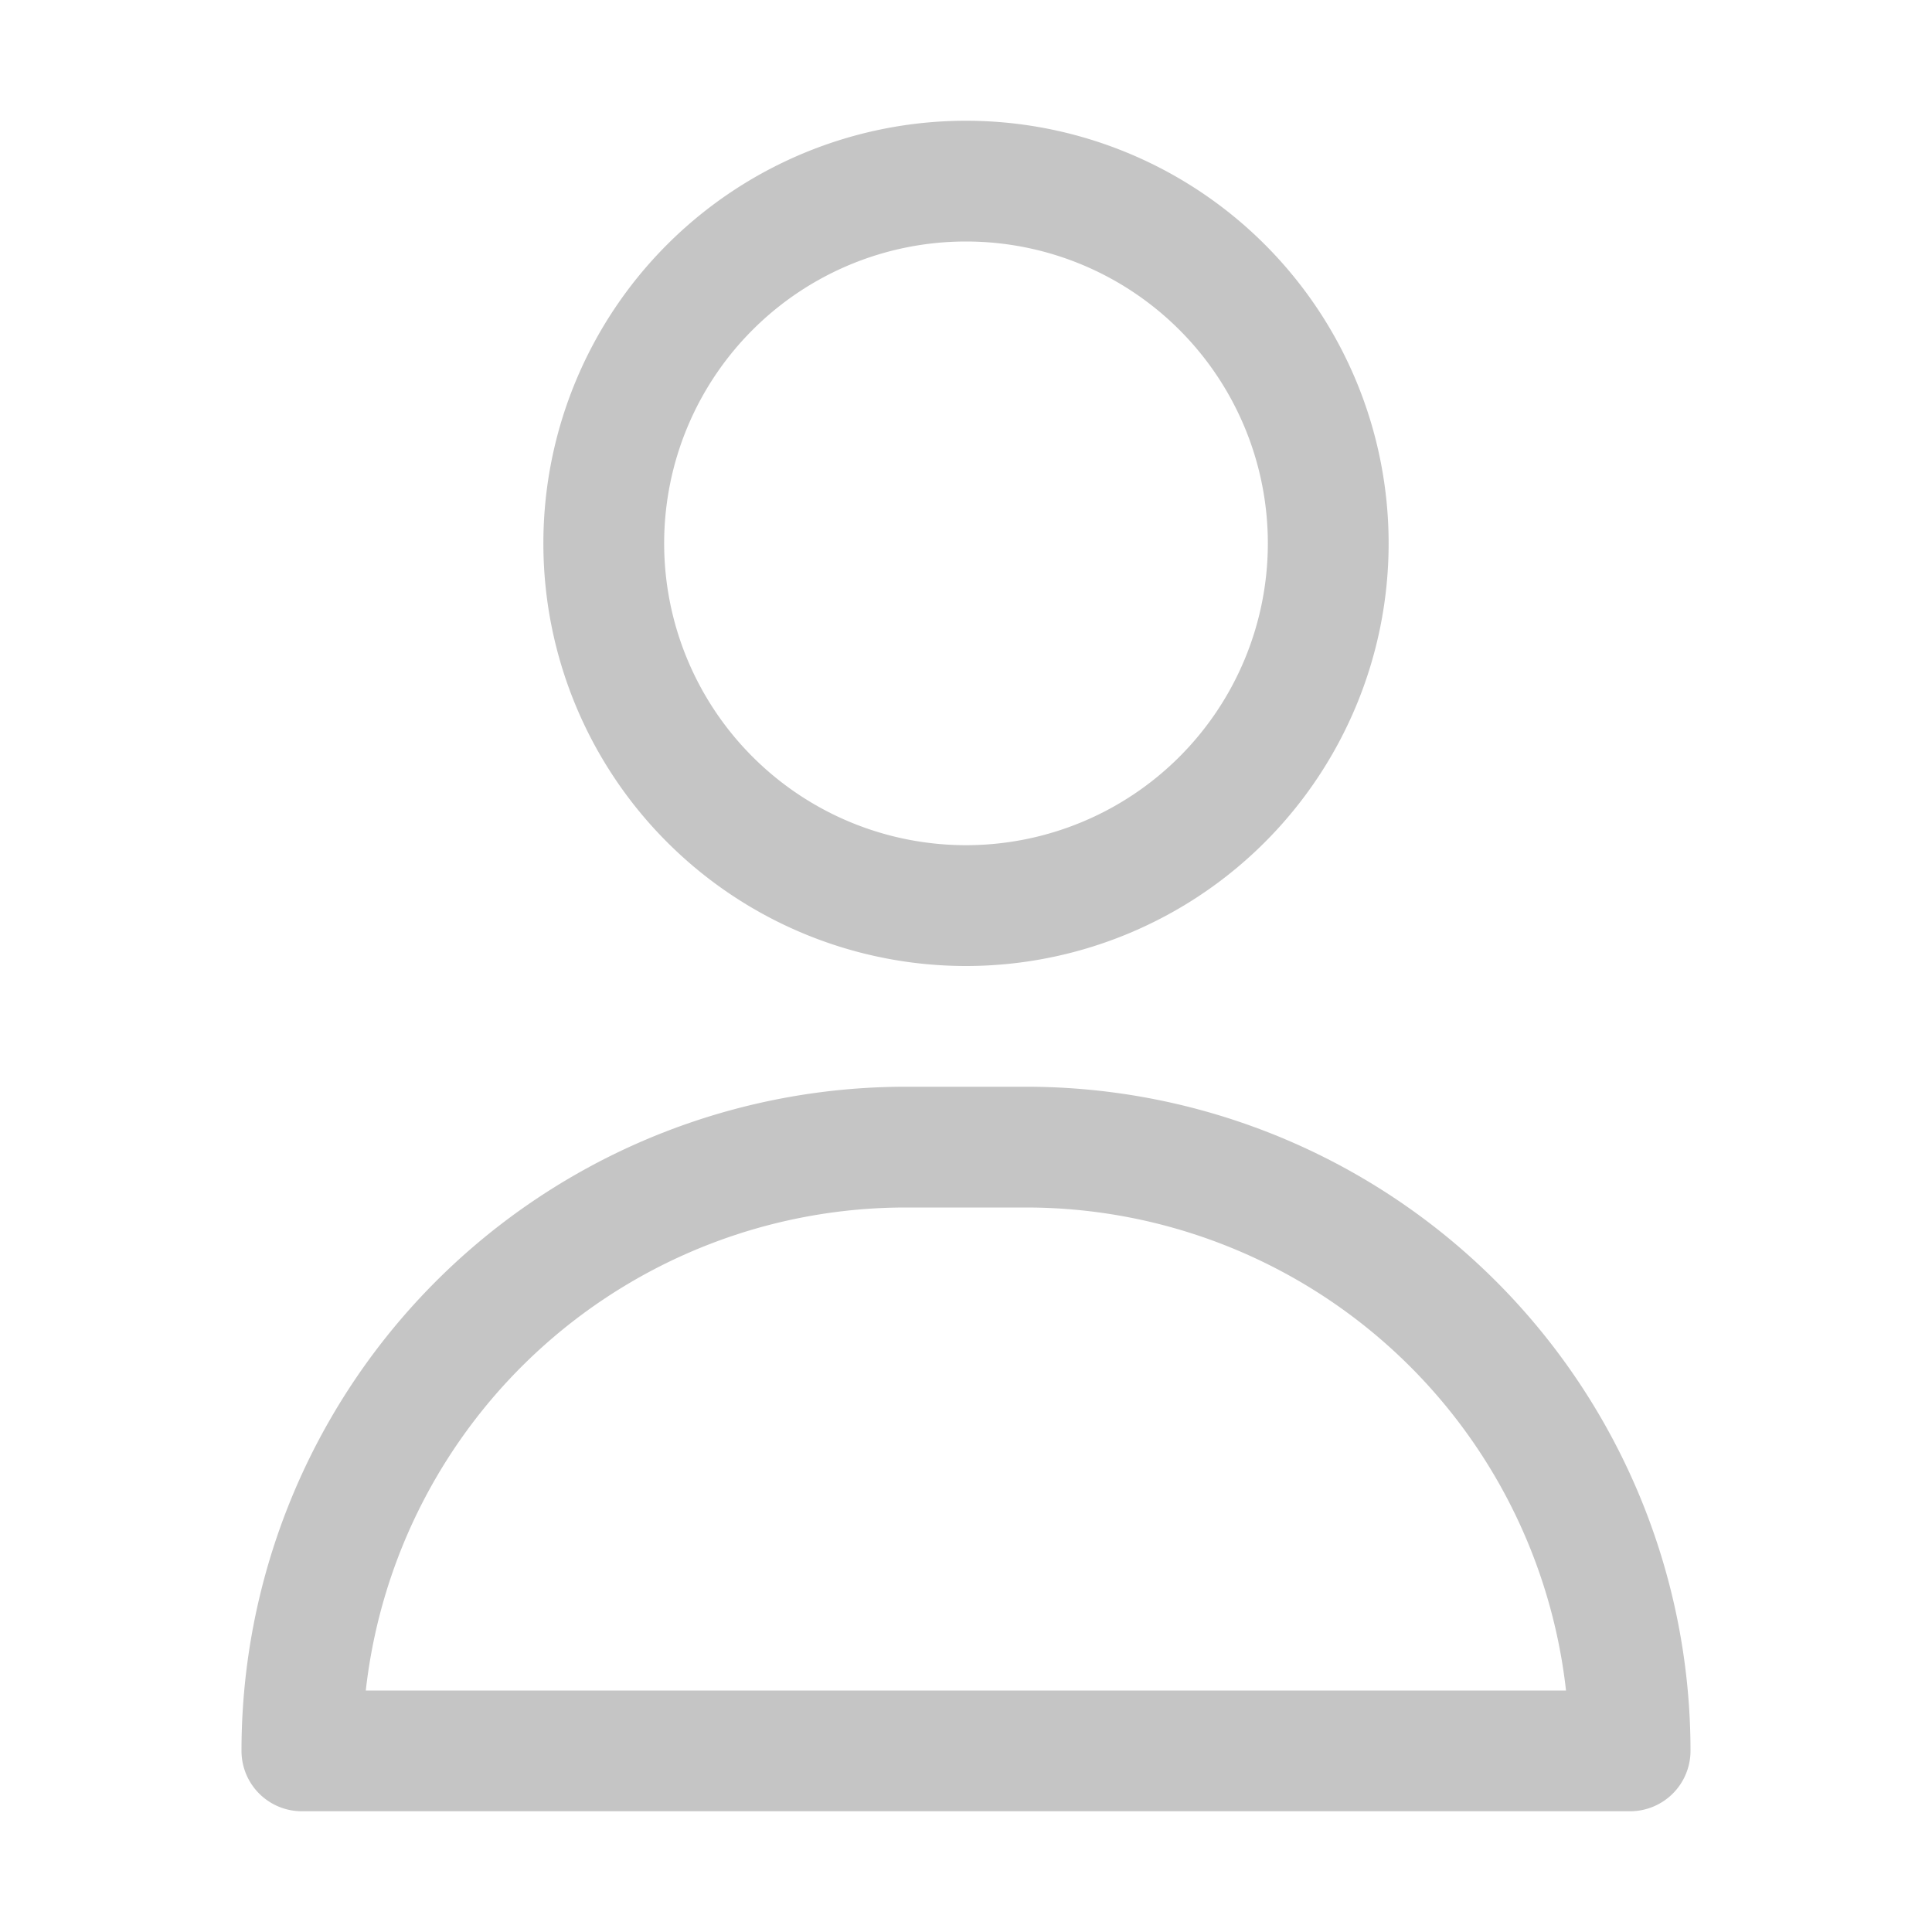 <svg width="30" height="30" fill="none" xmlns="http://www.w3.org/2000/svg"><path d="M15 15a6.562 6.562 0 1 0 0-13.125A6.562 6.562 0 0 0 15 15Zm0-11.25a4.687 4.687 0 1 1 0 9.374 4.687 4.687 0 0 1 0-9.374ZM15.938 16.875h-1.876A10.312 10.312 0 0 0 3.75 27.188a.937.937 0 0 0 .938.937h20.625a.938.938 0 0 0 .937-.938 10.312 10.312 0 0 0-10.313-10.312ZM5.68 26.25a8.437 8.437 0 0 1 8.381-7.5h1.876a8.438 8.438 0 0 1 8.38 7.5H5.682Z" fill="#C5C5C5"/></svg>